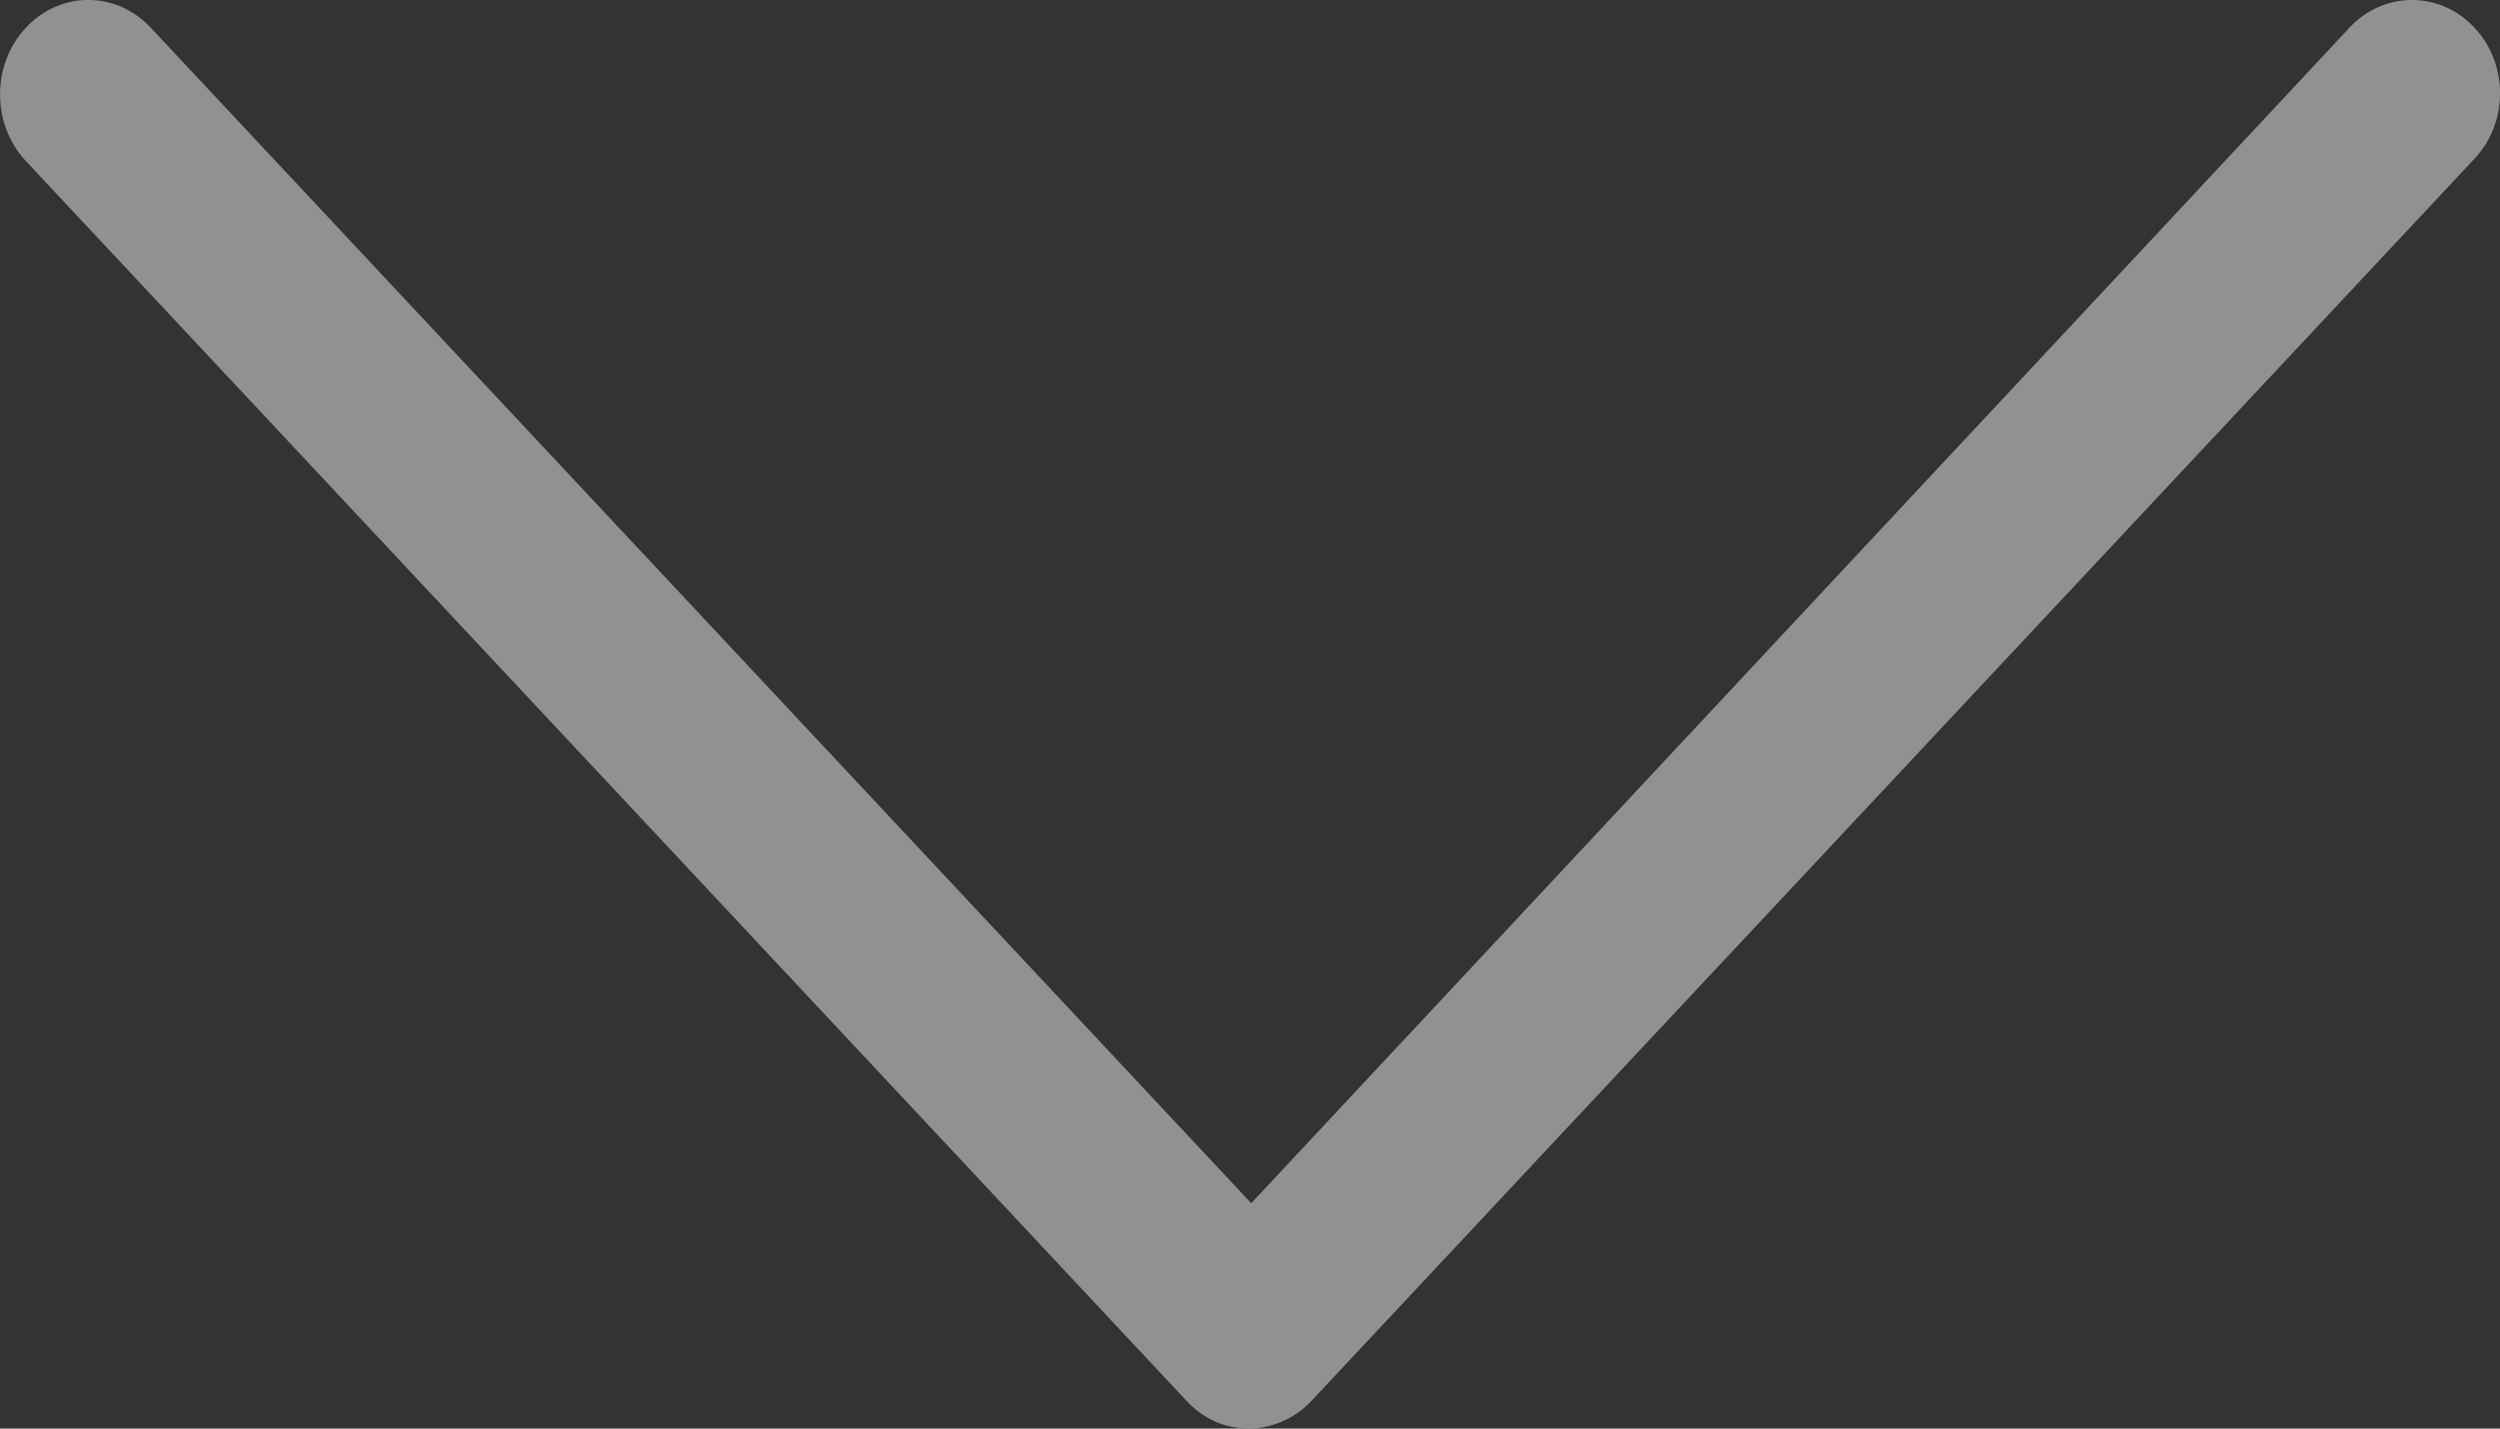 <?xml version="1.0" encoding="UTF-8"?>
<svg width="14px" height="8px" viewBox="0 0 14 8" version="1.1" xmlns="http://www.w3.org/2000/svg" xmlns:xlink="http://www.w3.org/1999/xlink">
    <rect x="0" y="0" width="14" height="8" fill="#333333" stroke="none"/>
    <!-- Generator: Sketch 47.1 (45422) - http://www.bohemiancoding.com/sketch -->
    <title>down-arrow (1)</title>
    <desc>Created with Sketch.</desc>
    <defs></defs>
    <g id="UI" stroke="none" stroke-width="1" fill="none" fill-rule="evenodd" opacity="0.458">
        <g id="Asset-Viewer-/-Multiple-selected-sectors" transform="translate(-836, -31)" fill-rule="nonzero" fill="#FFFFFF">
            <g id="select-mapa" transform="translate(629, 15)">
                <g id="down-arrow-(1)" transform="translate(207, 16)">
                    <path d="M13.857,0.155 C13.664,-0.052 13.35,-0.052 13.157,0.155 L7.007,6.738 L0.844,0.155 C0.651,-0.052 0.338,-0.052 0.145,0.155 C-0.048,0.361 -0.048,0.696 0.145,0.902 L6.645,7.845 C6.741,7.948 6.862,8 6.995,8 C7.115,8 7.248,7.948 7.344,7.845 L13.845,0.902 C14.05,0.696 14.05,0.361 13.857,0.155 Z" id="Shape"></path>
                </g>
            </g>
        </g>
    </g>
</svg>